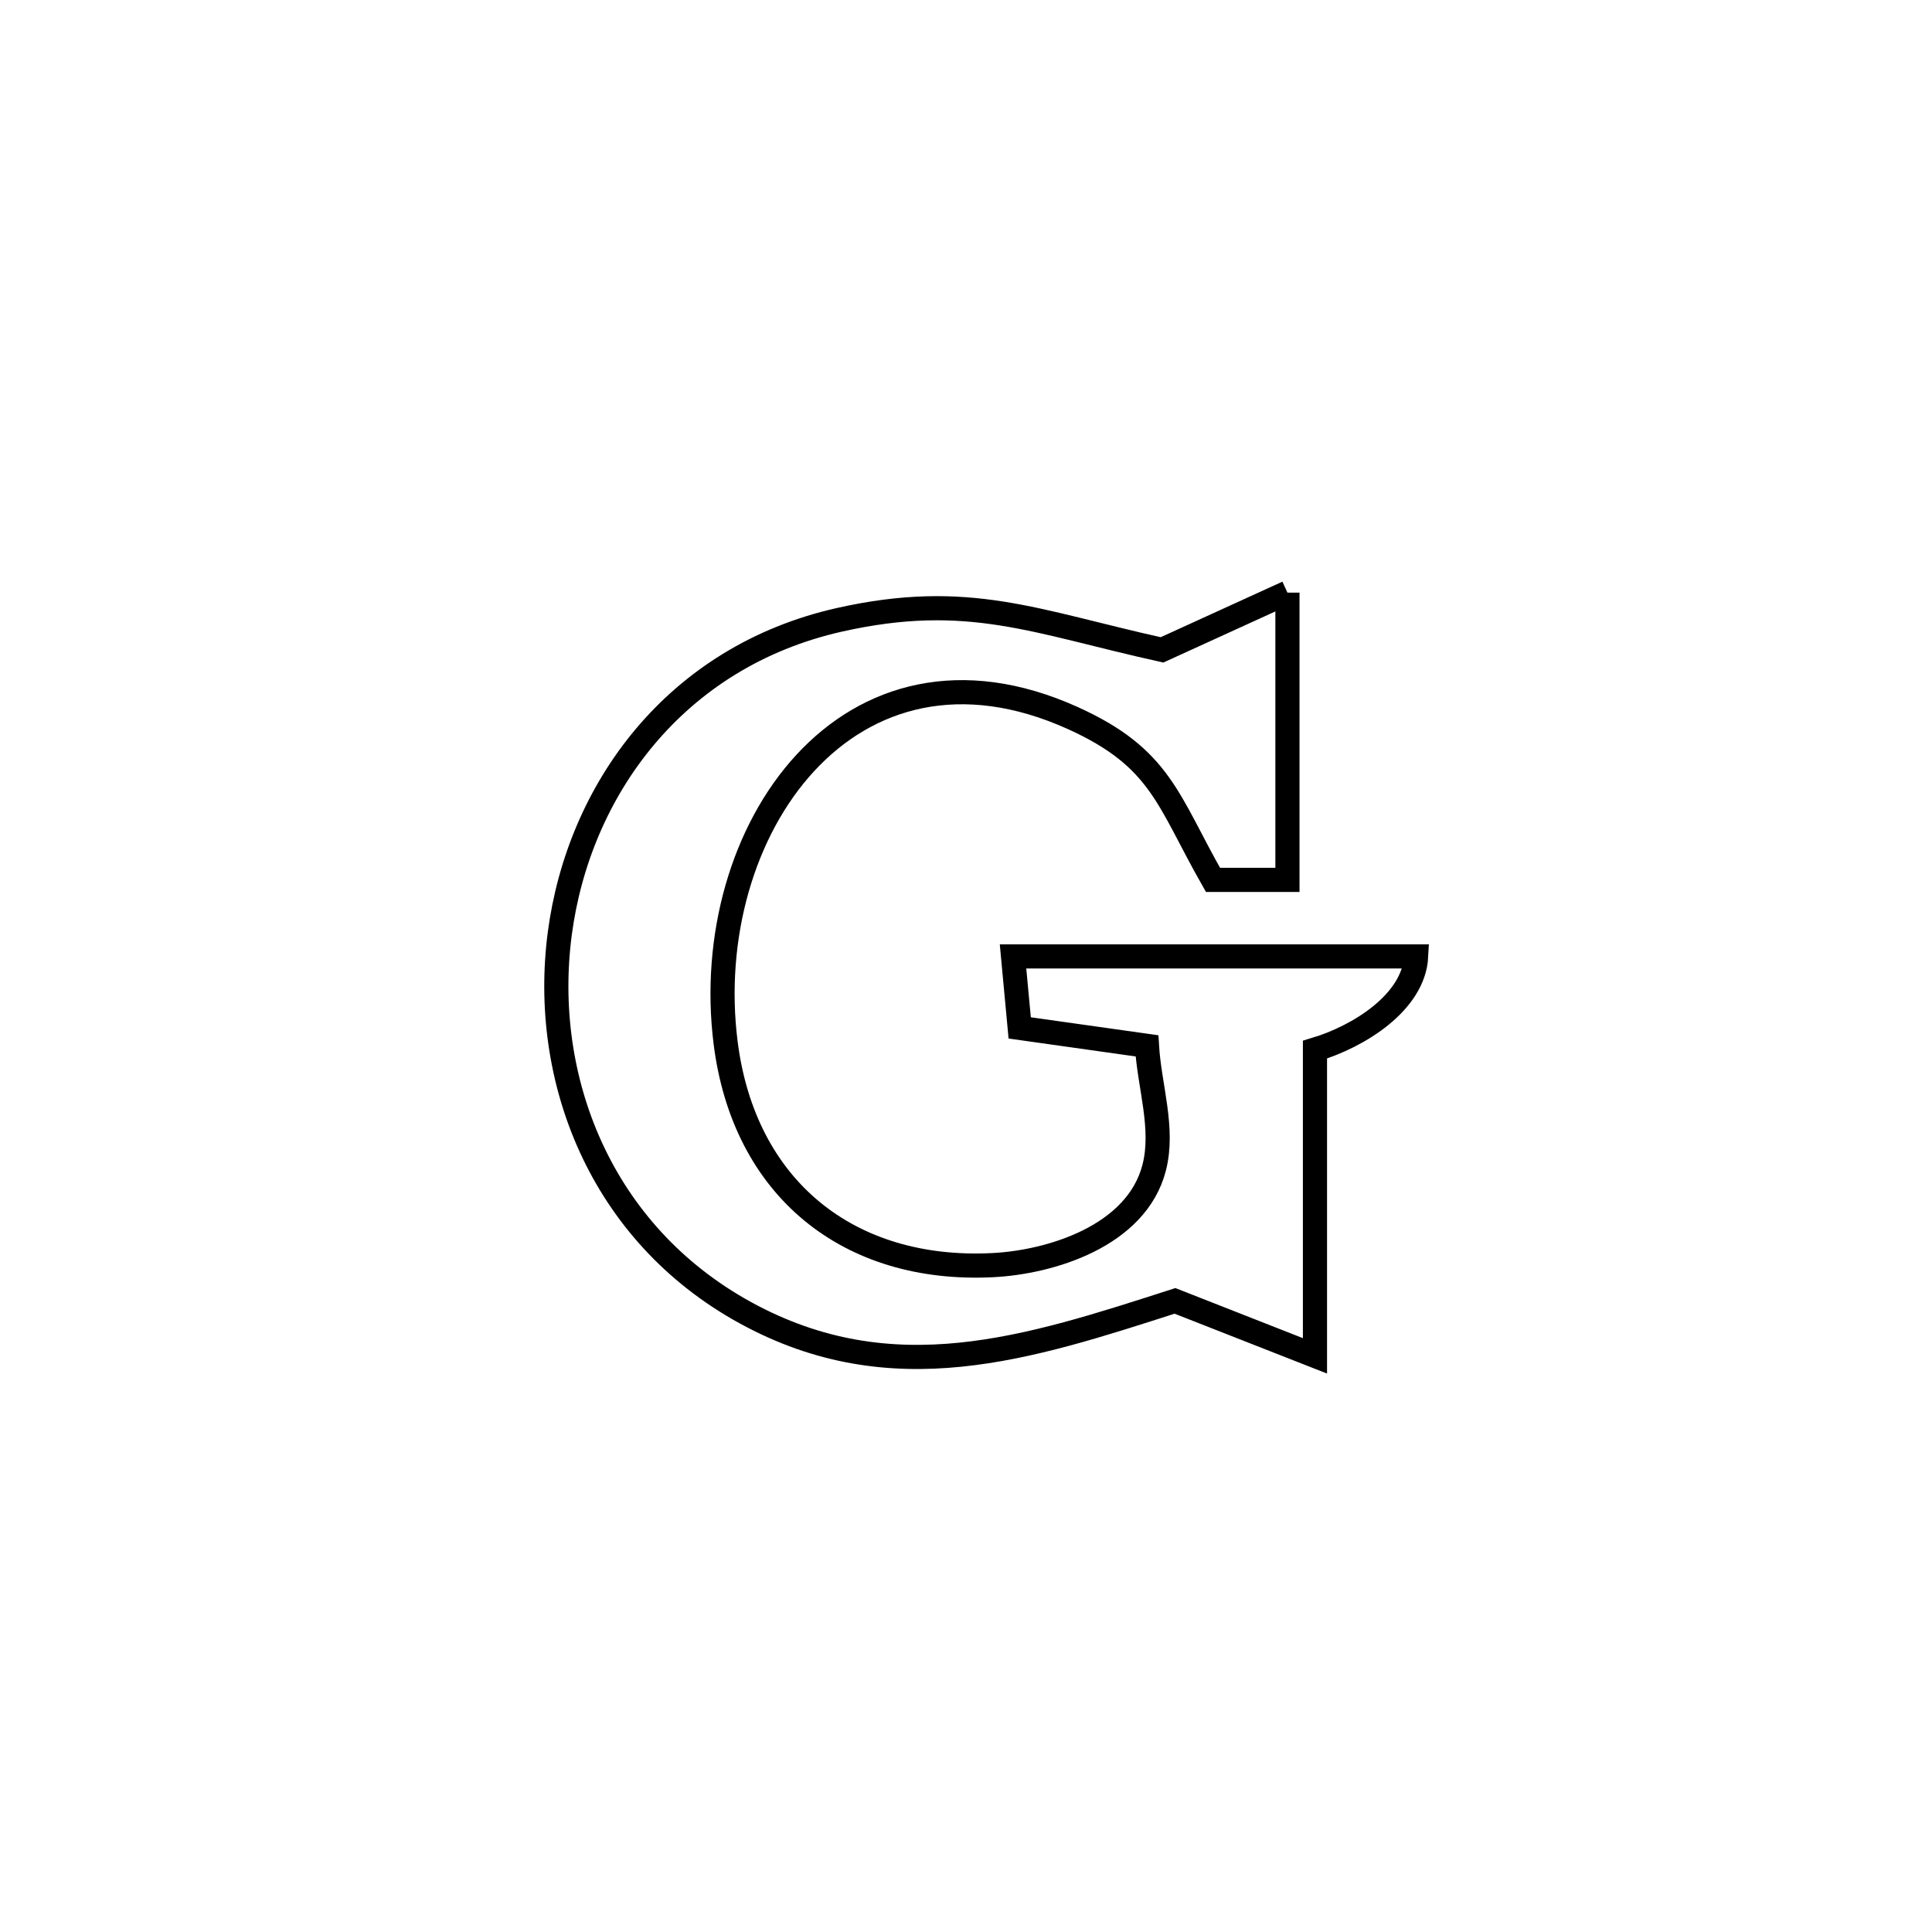 <svg xmlns="http://www.w3.org/2000/svg" viewBox="0.0 0.0 24.0 24.0" height="200px" width="200px"><path fill="none" stroke="black" stroke-width=".3" stroke-opacity="1.0"  filling="0" d="M15.993 7.362 L15.993 7.362 C15.993 8.551 15.993 9.74 15.993 10.93 L15.993 10.93 C15.685 10.93 15.376 10.93 15.068 10.93 L15.068 10.93 C14.505 9.941 14.423 9.416 13.329 8.921 C10.544 7.661 8.682 10.324 9.014 12.954 C9.242 14.762 10.541 15.806 12.331 15.716 C13.045 15.681 14.119 15.358 14.338 14.504 C14.463 14.015 14.278 13.496 14.248 12.992 L14.248 12.992 C13.721 12.918 13.194 12.844 12.667 12.769 L12.667 12.769 C12.639 12.473 12.611 12.177 12.584 11.881 L12.584 11.881 C14.253 11.881 15.923 11.881 17.592 11.881 L17.592 11.881 C17.562 12.45 16.881 12.876 16.335 13.039 L16.335 13.039 C16.335 14.307 16.335 15.575 16.335 16.843 L16.335 16.843 C15.755 16.616 15.176 16.388 14.596 16.16 L14.596 16.16 C12.777 16.745 11.086 17.308 9.261 16.308 C7.451 15.315 6.72 13.392 6.953 11.603 C7.187 9.814 8.385 8.158 10.43 7.699 C12.027 7.341 12.857 7.724 14.435 8.073 L14.435 8.073 C14.954 7.836 15.474 7.599 15.993 7.362 L15.993 7.362"></path></svg>